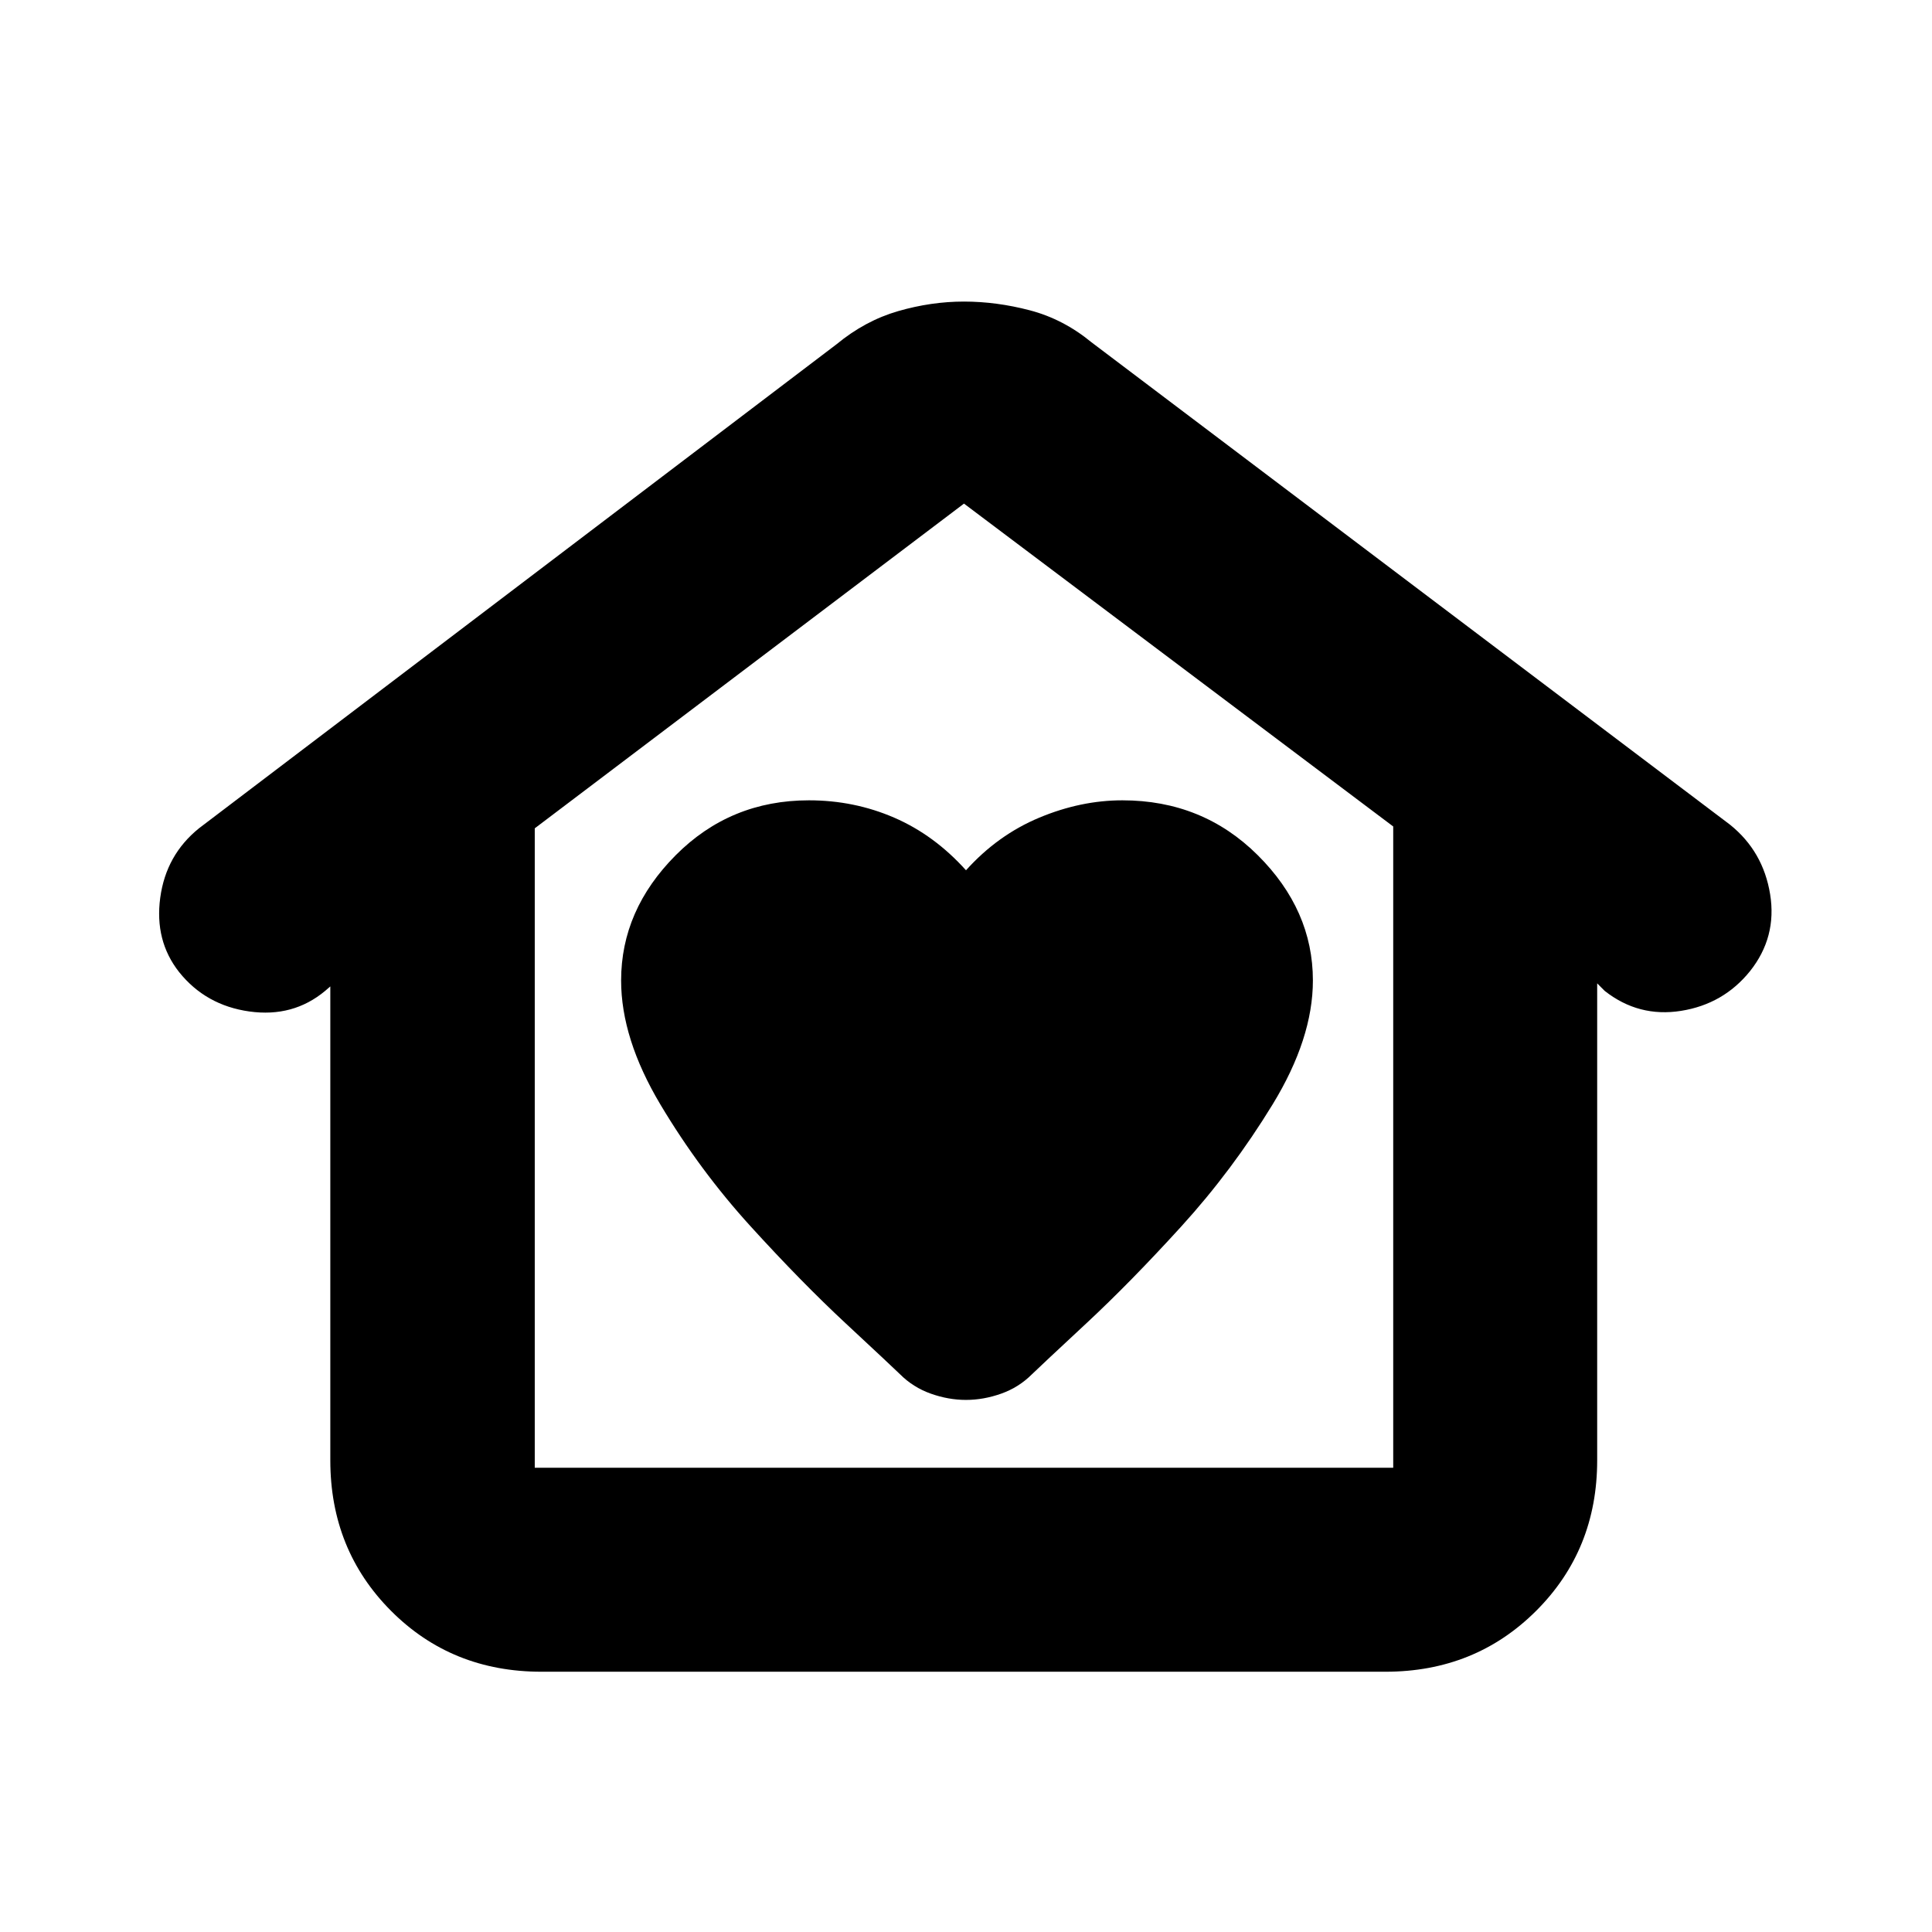 <svg xmlns="http://www.w3.org/2000/svg" height="20" viewBox="0 -960 960 960" width="20"><path d="M480-264.391q8.727 0 17.505-3.12 8.778-3.119 15.284-9.641 4.834-4.674 26.881-25.174T587-350.609q25.283-27.782 45.326-60.563 20.044-32.78 20.044-61.632 0-35-27.402-62.261-27.402-27.261-67.265-27.261-20.66 0-41.301 8.62-20.641 8.619-36.402 26.141-15.761-17.522-35.67-26.141-19.91-8.62-42.367-8.62-39.05 0-66.191 27.261-27.142 27.261-27.142 62.261 0 28.928 19.544 61.671 19.543 32.742 44.826 60.524 25.283 27.783 47.33 48.283 22.047 20.5 26.881 25.174 6.506 6.522 15.284 9.641 8.778 3.12 17.505 3.12ZM269.021-129.326q-44.586 0-74.738-30.271-30.153-30.271-30.153-74.796v-235.455l-2.575 2.22q-15.903 13.258-37.611 10.229-21.708-3.03-34.957-19.598-12.248-15.568-9.368-36.905 2.88-21.337 19.305-34.559l316.772-240.496q14.195-11.717 30.619-16.456 16.424-4.739 32.652-4.739 16.229 0 32.805 4.358 16.576 4.359 30.532 15.837l317.325 239.735q16.477 13.233 19.935 34.565 3.458 21.331-10.02 38.254-13.194 16.357-34.248 19.695-21.054 3.338-37.905-9.901l-3.761-3.761v236.977q0 44.525-30.314 74.796-30.314 30.271-74.9 30.271H269.021Zm-3.304-101.348h426.566v-318.66L479-709.761 265.717-548.41v317.736Zm0 0h426.566-426.566Z"/></svg>